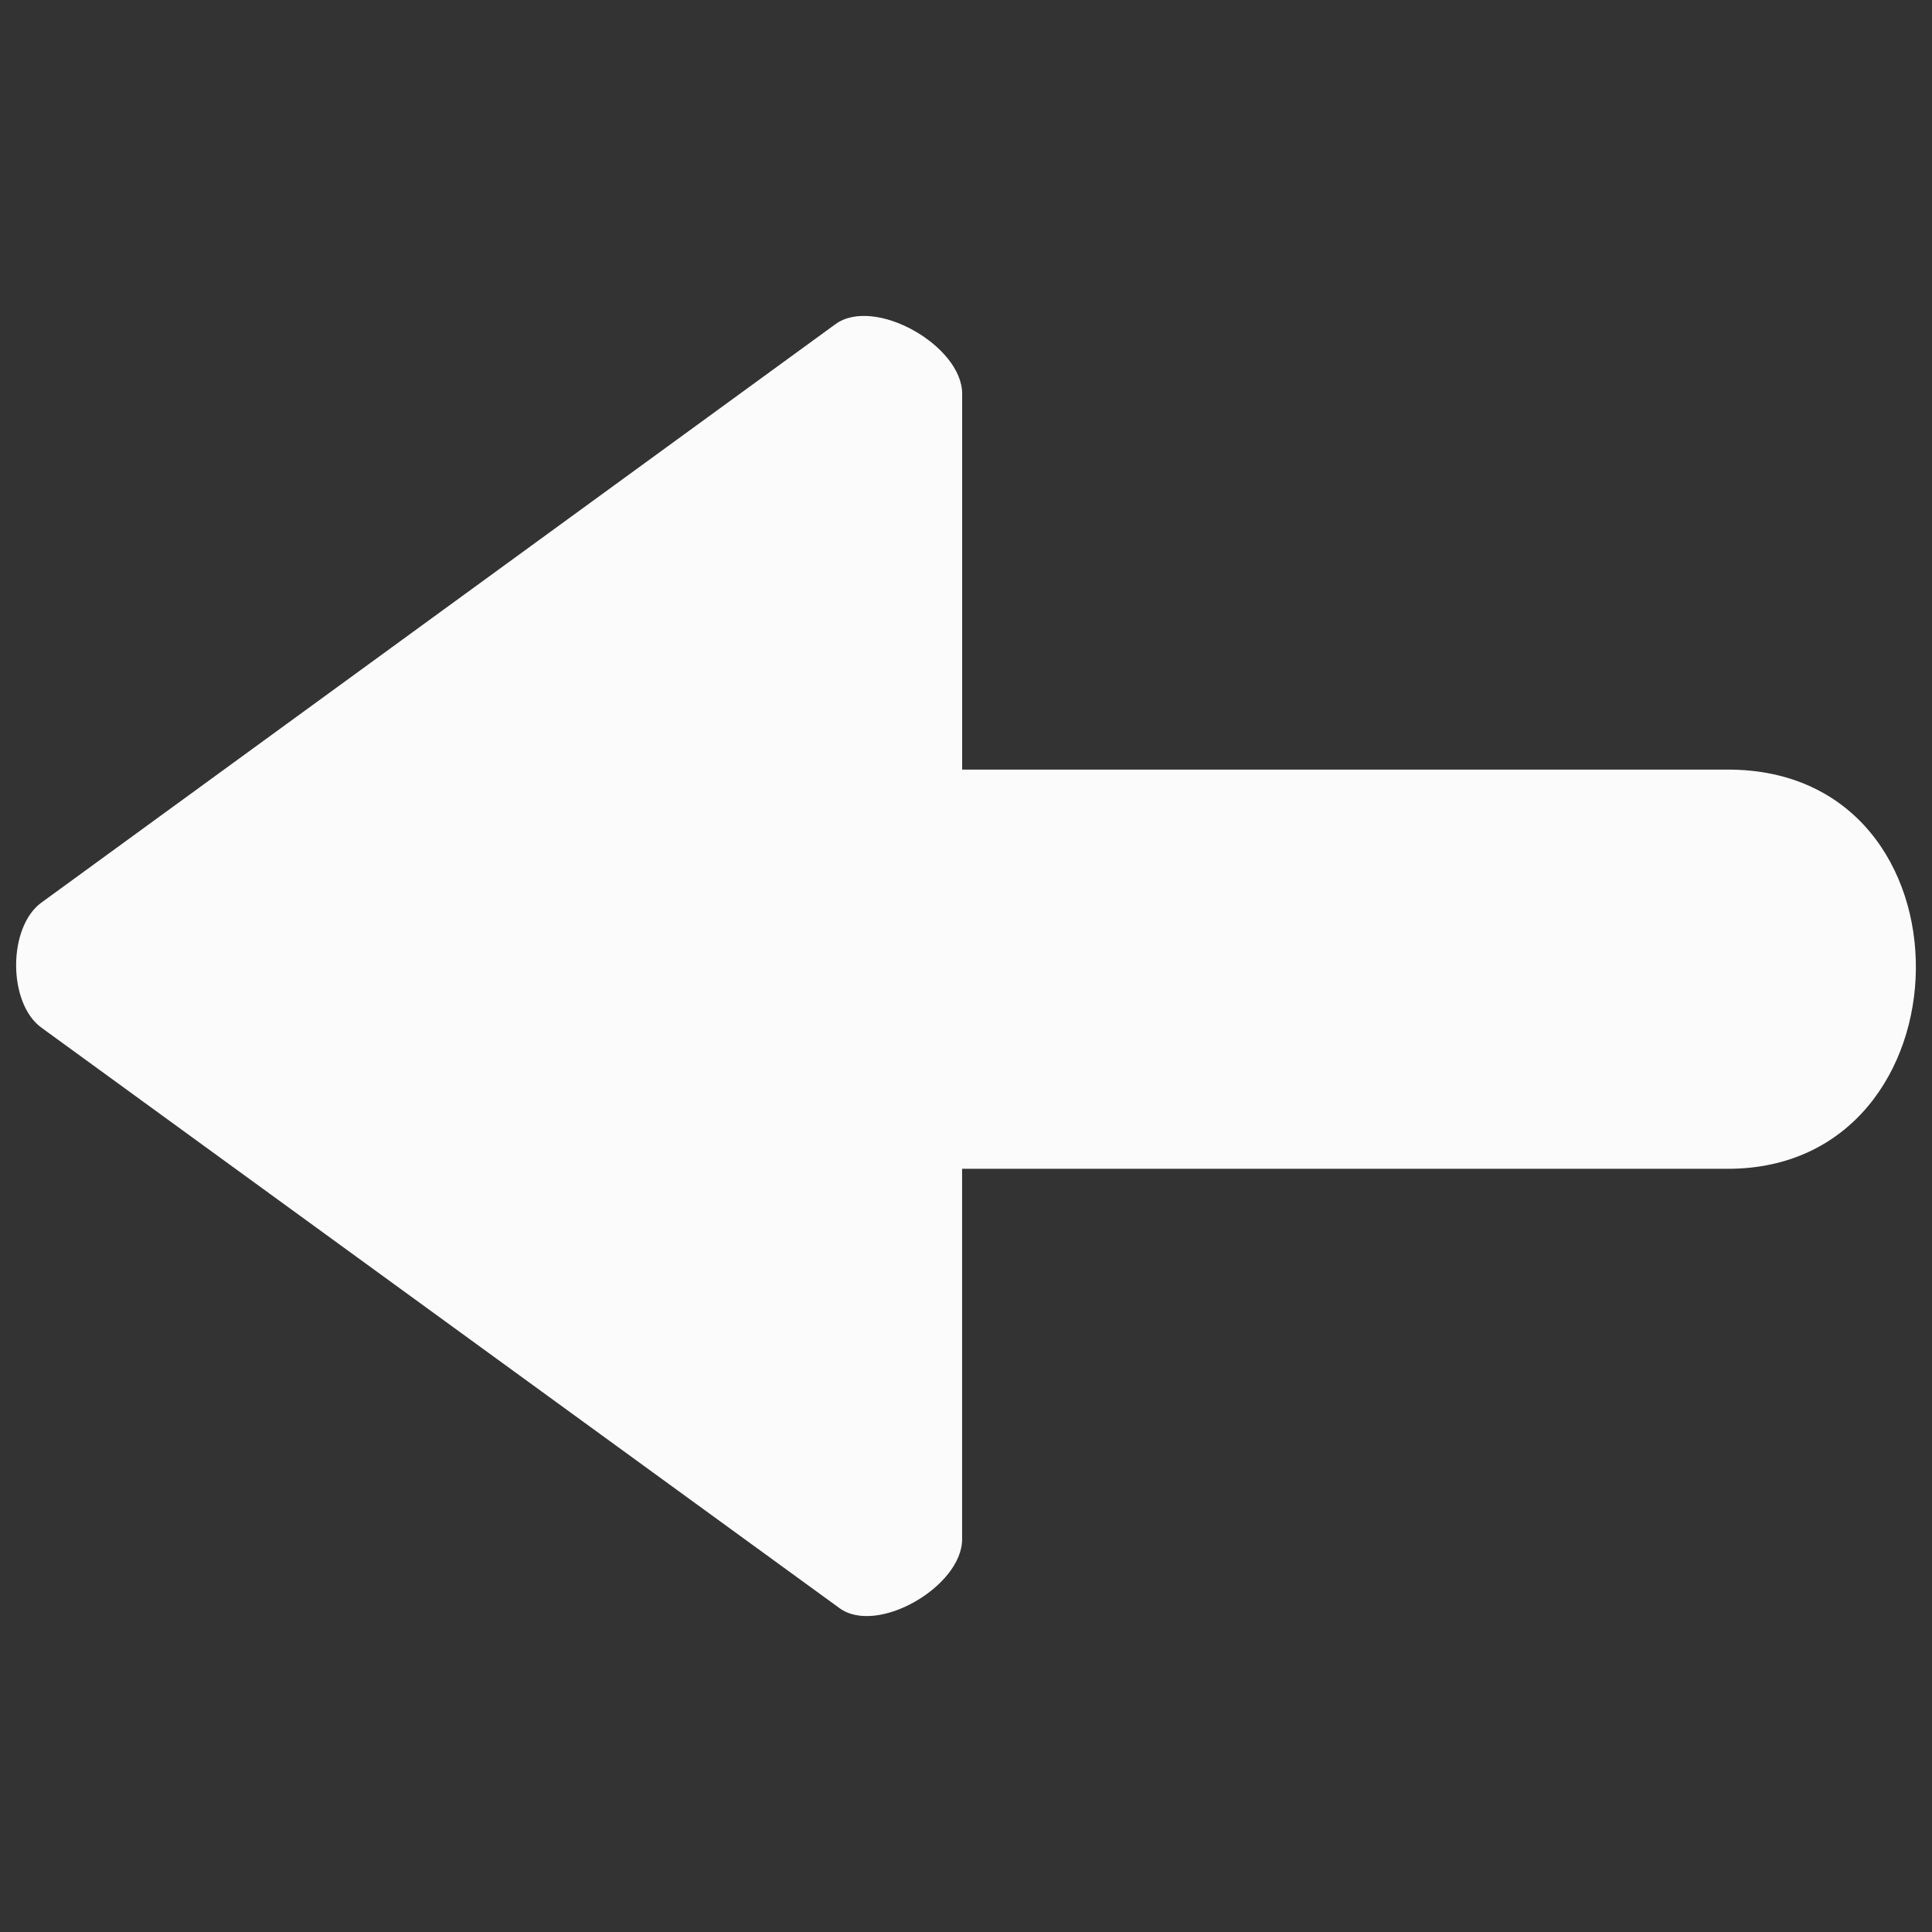 <svg xmlns="http://www.w3.org/2000/svg" width="96" height="96" viewBox="0 0 2540 2540" shape-rendering="geometricPrecision" text-rendering="geometricPrecision" image-rendering="optimizeQuality" fill-rule="evenodd" clip-rule="evenodd">
  <rect x="0" y="0" width="2540" height="2540" fill="#333333" stroke="none"/>
  <path d="M2271.7 1536.62H1264.89v487.1c0 61.59-111.33 126.77-161.16 90.53L54.41 1351.02c-44.32-32.22-44.22-132.09 0-164.35L1098.34 426.2c51.11-37.25 166.61 28.15 166.61 91.46v494.12H2271.7c334.54 0 324.39 524.84 0 524.84z" fill="#fbfbfb"></path>
</svg>